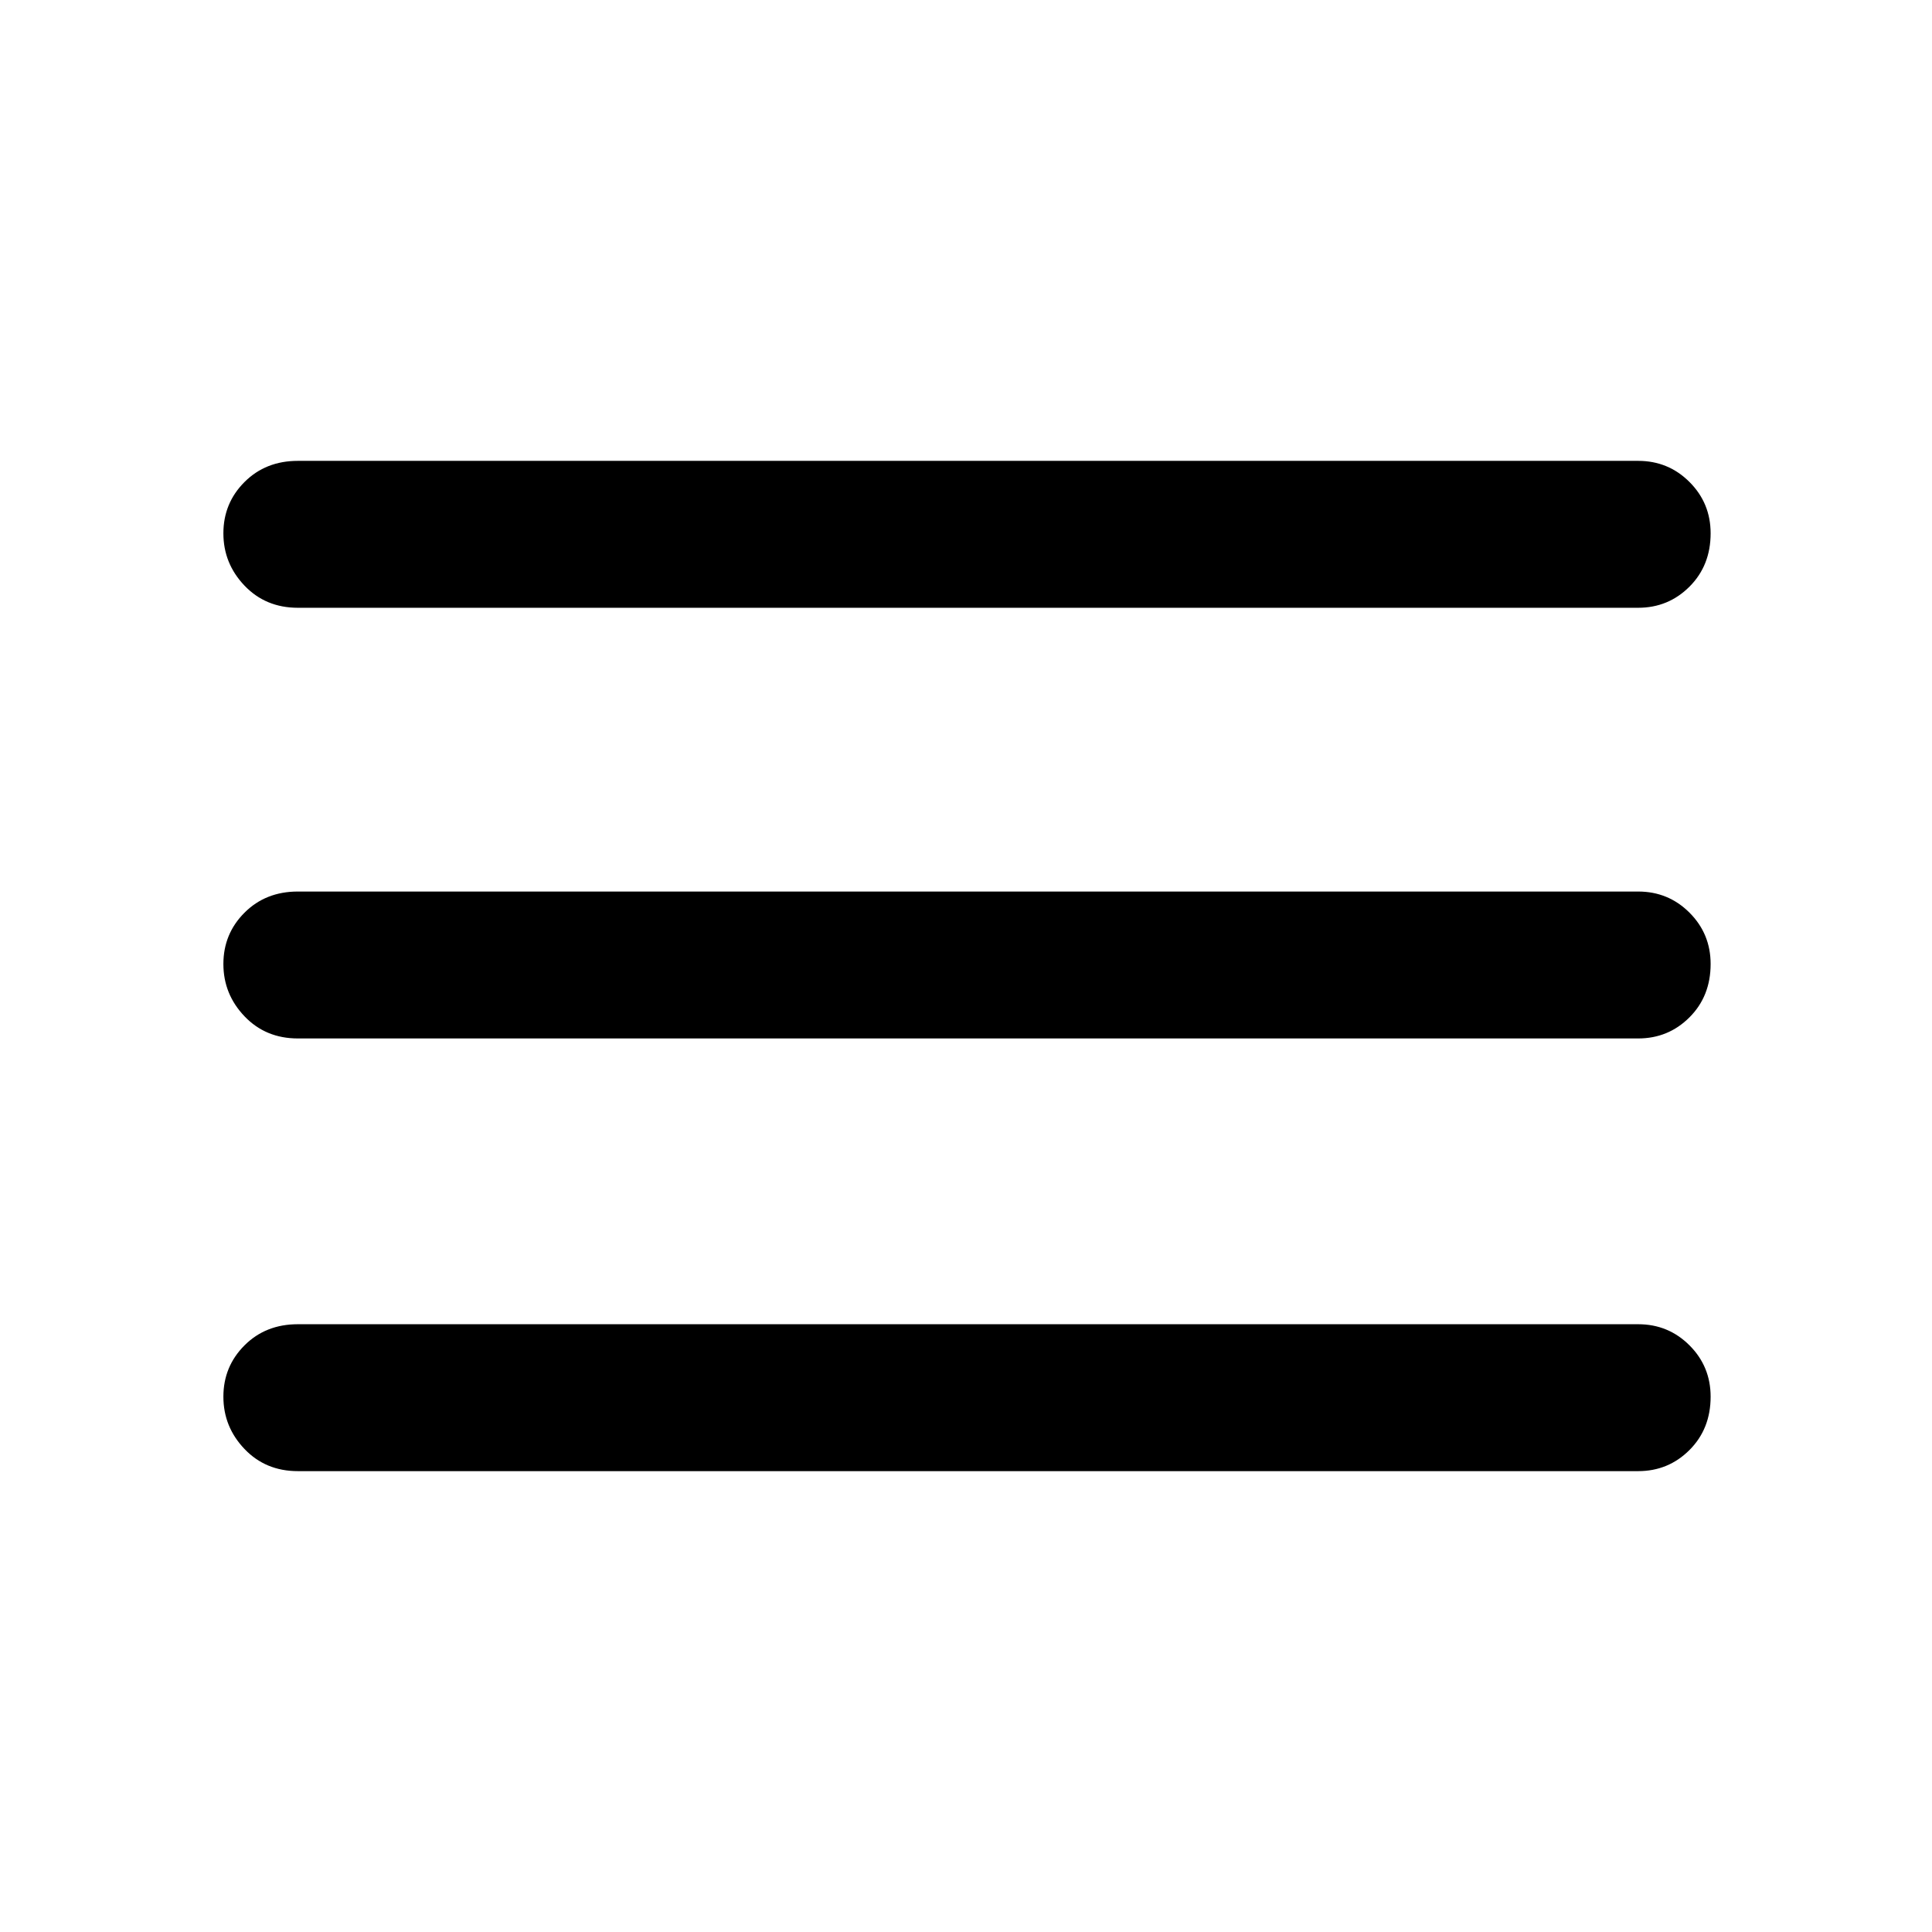 <svg xmlns="http://www.w3.org/2000/svg" height="48" width="48"><path d="M7.4 36.55Q6.6 36.55 6.075 36Q5.55 35.45 5.55 34.7Q5.55 33.95 6.075 33.425Q6.6 32.9 7.4 32.9H40.7Q41.45 32.9 41.975 33.425Q42.5 33.95 42.5 34.7Q42.5 35.5 41.975 36.025Q41.45 36.55 40.7 36.55ZM7.4 25.8Q6.6 25.8 6.075 25.25Q5.55 24.7 5.55 23.95Q5.55 23.2 6.075 22.675Q6.6 22.15 7.4 22.15H40.7Q41.45 22.15 41.975 22.675Q42.5 23.2 42.5 23.95Q42.5 24.75 41.975 25.275Q41.45 25.8 40.7 25.8ZM7.4 15.1Q6.6 15.1 6.075 14.55Q5.55 14 5.55 13.25Q5.55 12.5 6.075 11.975Q6.6 11.45 7.4 11.45H40.7Q41.45 11.45 41.975 11.975Q42.5 12.5 42.5 13.25Q42.5 14.05 41.975 14.575Q41.45 15.1 40.7 15.1Z"/></svg>